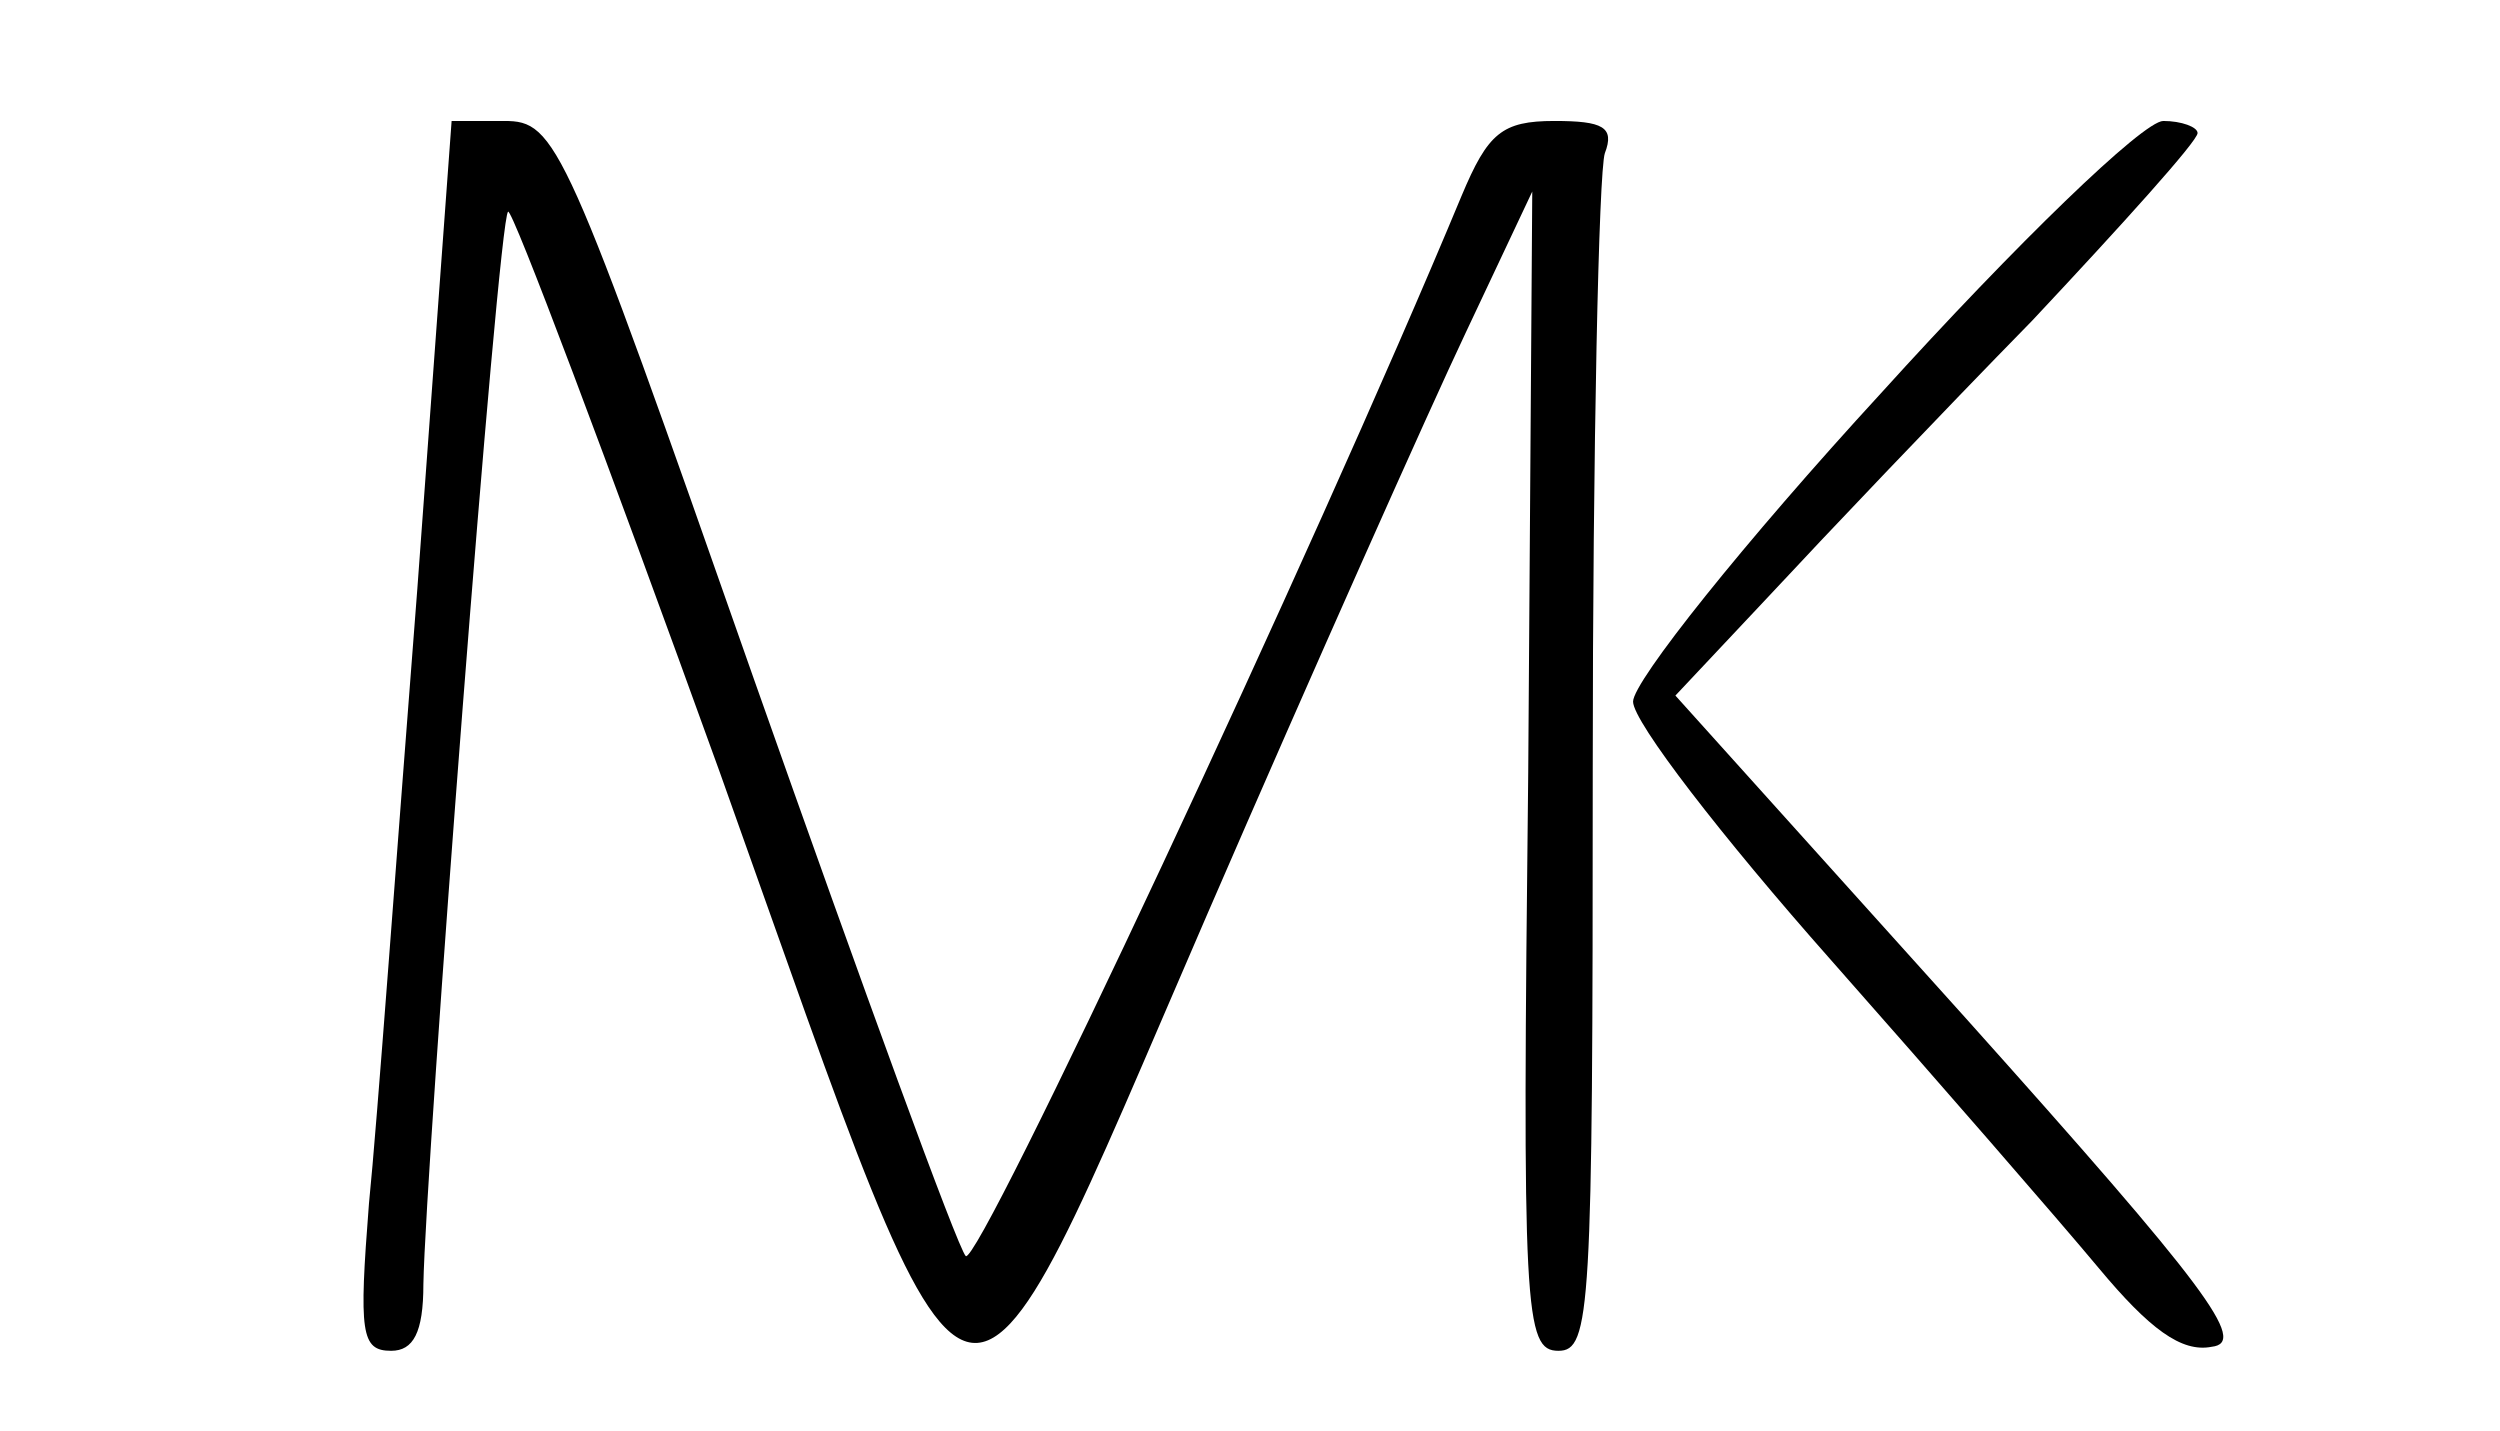 <?xml version="1.0" standalone="no"?>
<!DOCTYPE svg PUBLIC "-//W3C//DTD SVG 20010904//EN"
 "http://www.w3.org/TR/2001/REC-SVG-20010904/DTD/svg10.dtd">
<svg version="1.0" xmlns="http://www.w3.org/2000/svg"
 width="124pt" height="71pt" viewBox="0 0 124 71"
 preserveAspectRatio="xMidYMid meet">

<g transform="translate(0,71) scale(0.1,-0.1)"
fill="#000" stroke="none">

<path d="M207 418 c-10 -128 -20 -266 -24 -305 -5 -64 -4 -73 11 -73 11 0 16
9 16 33 1 58 37 528 42 532 2 2 49 -123 105 -278 131 -367 115 -363 242 -70
52 120 110 250 128 288 l33 70 -2 -288 c-3 -268 -2 -287 15 -287 16 0 17 20
17 289 0 159 3 296 6 305 5 13 -1 16 -25 16 -26 0 -33 -6 -46 -37 -74 -178
-240 -532 -246 -526 -4 4 -51 133 -105 286 -94 268 -98 277 -124 277 l-26 0
-17 -232z"/>
<path d="M933 515 c-68 -74 -123 -143 -123 -153 0 -10 44 -67 98 -128 53 -60
113 -129 133 -153 25 -30 41 -42 56 -39 18 2 -2 29 -122 163 l-144 160 47 50
c26 28 84 89 130 136 45 48 82 89 82 93 0 3 -8 6 -17 6 -10 0 -73 -61 -140
-135z"/>
</g>
</svg>
